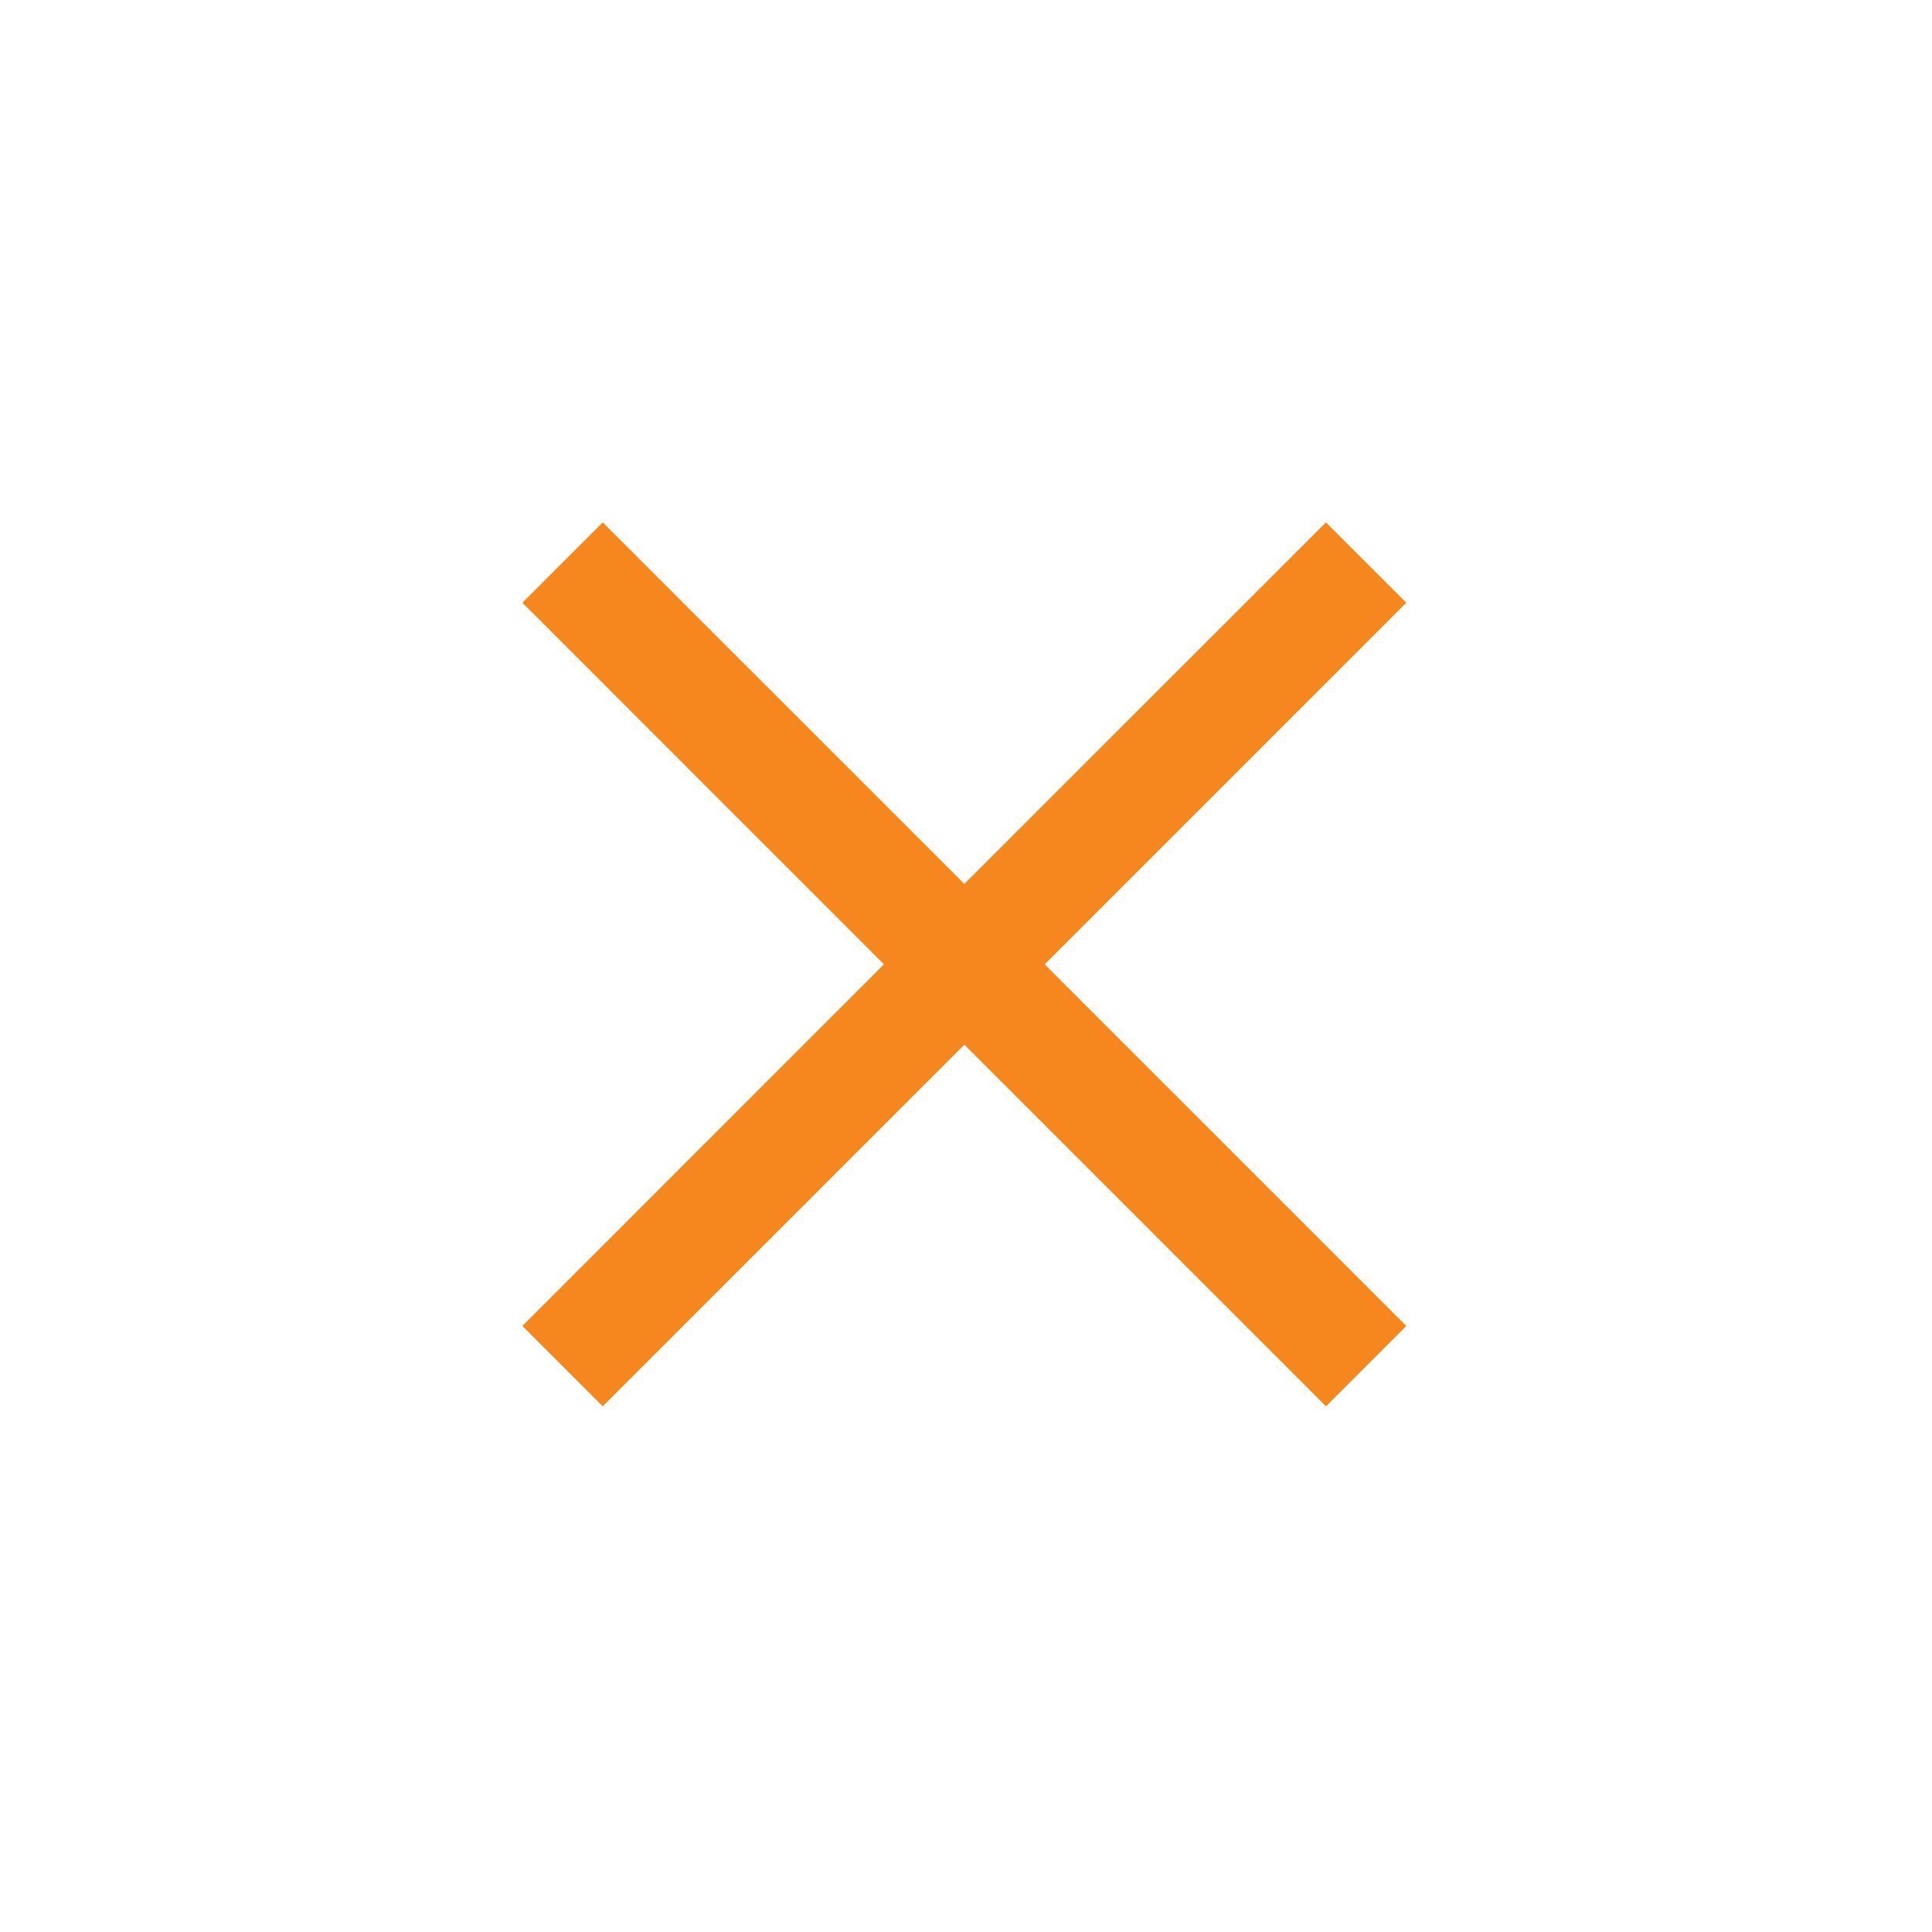 <svg width="34" height="34" viewBox="0 0 34 34" fill="none" xmlns="http://www.w3.org/2000/svg">
<path fill-rule="evenodd" clip-rule="evenodd" d="M18.385 16.971L24.749 23.335L23.335 24.749L16.971 18.385L10.607 24.749L9.193 23.335L15.556 16.971L9.193 10.607L10.607 9.193L16.971 15.556L23.335 9.193L24.749 10.607L18.385 16.971Z" fill="#F6871F"/>
</svg>
